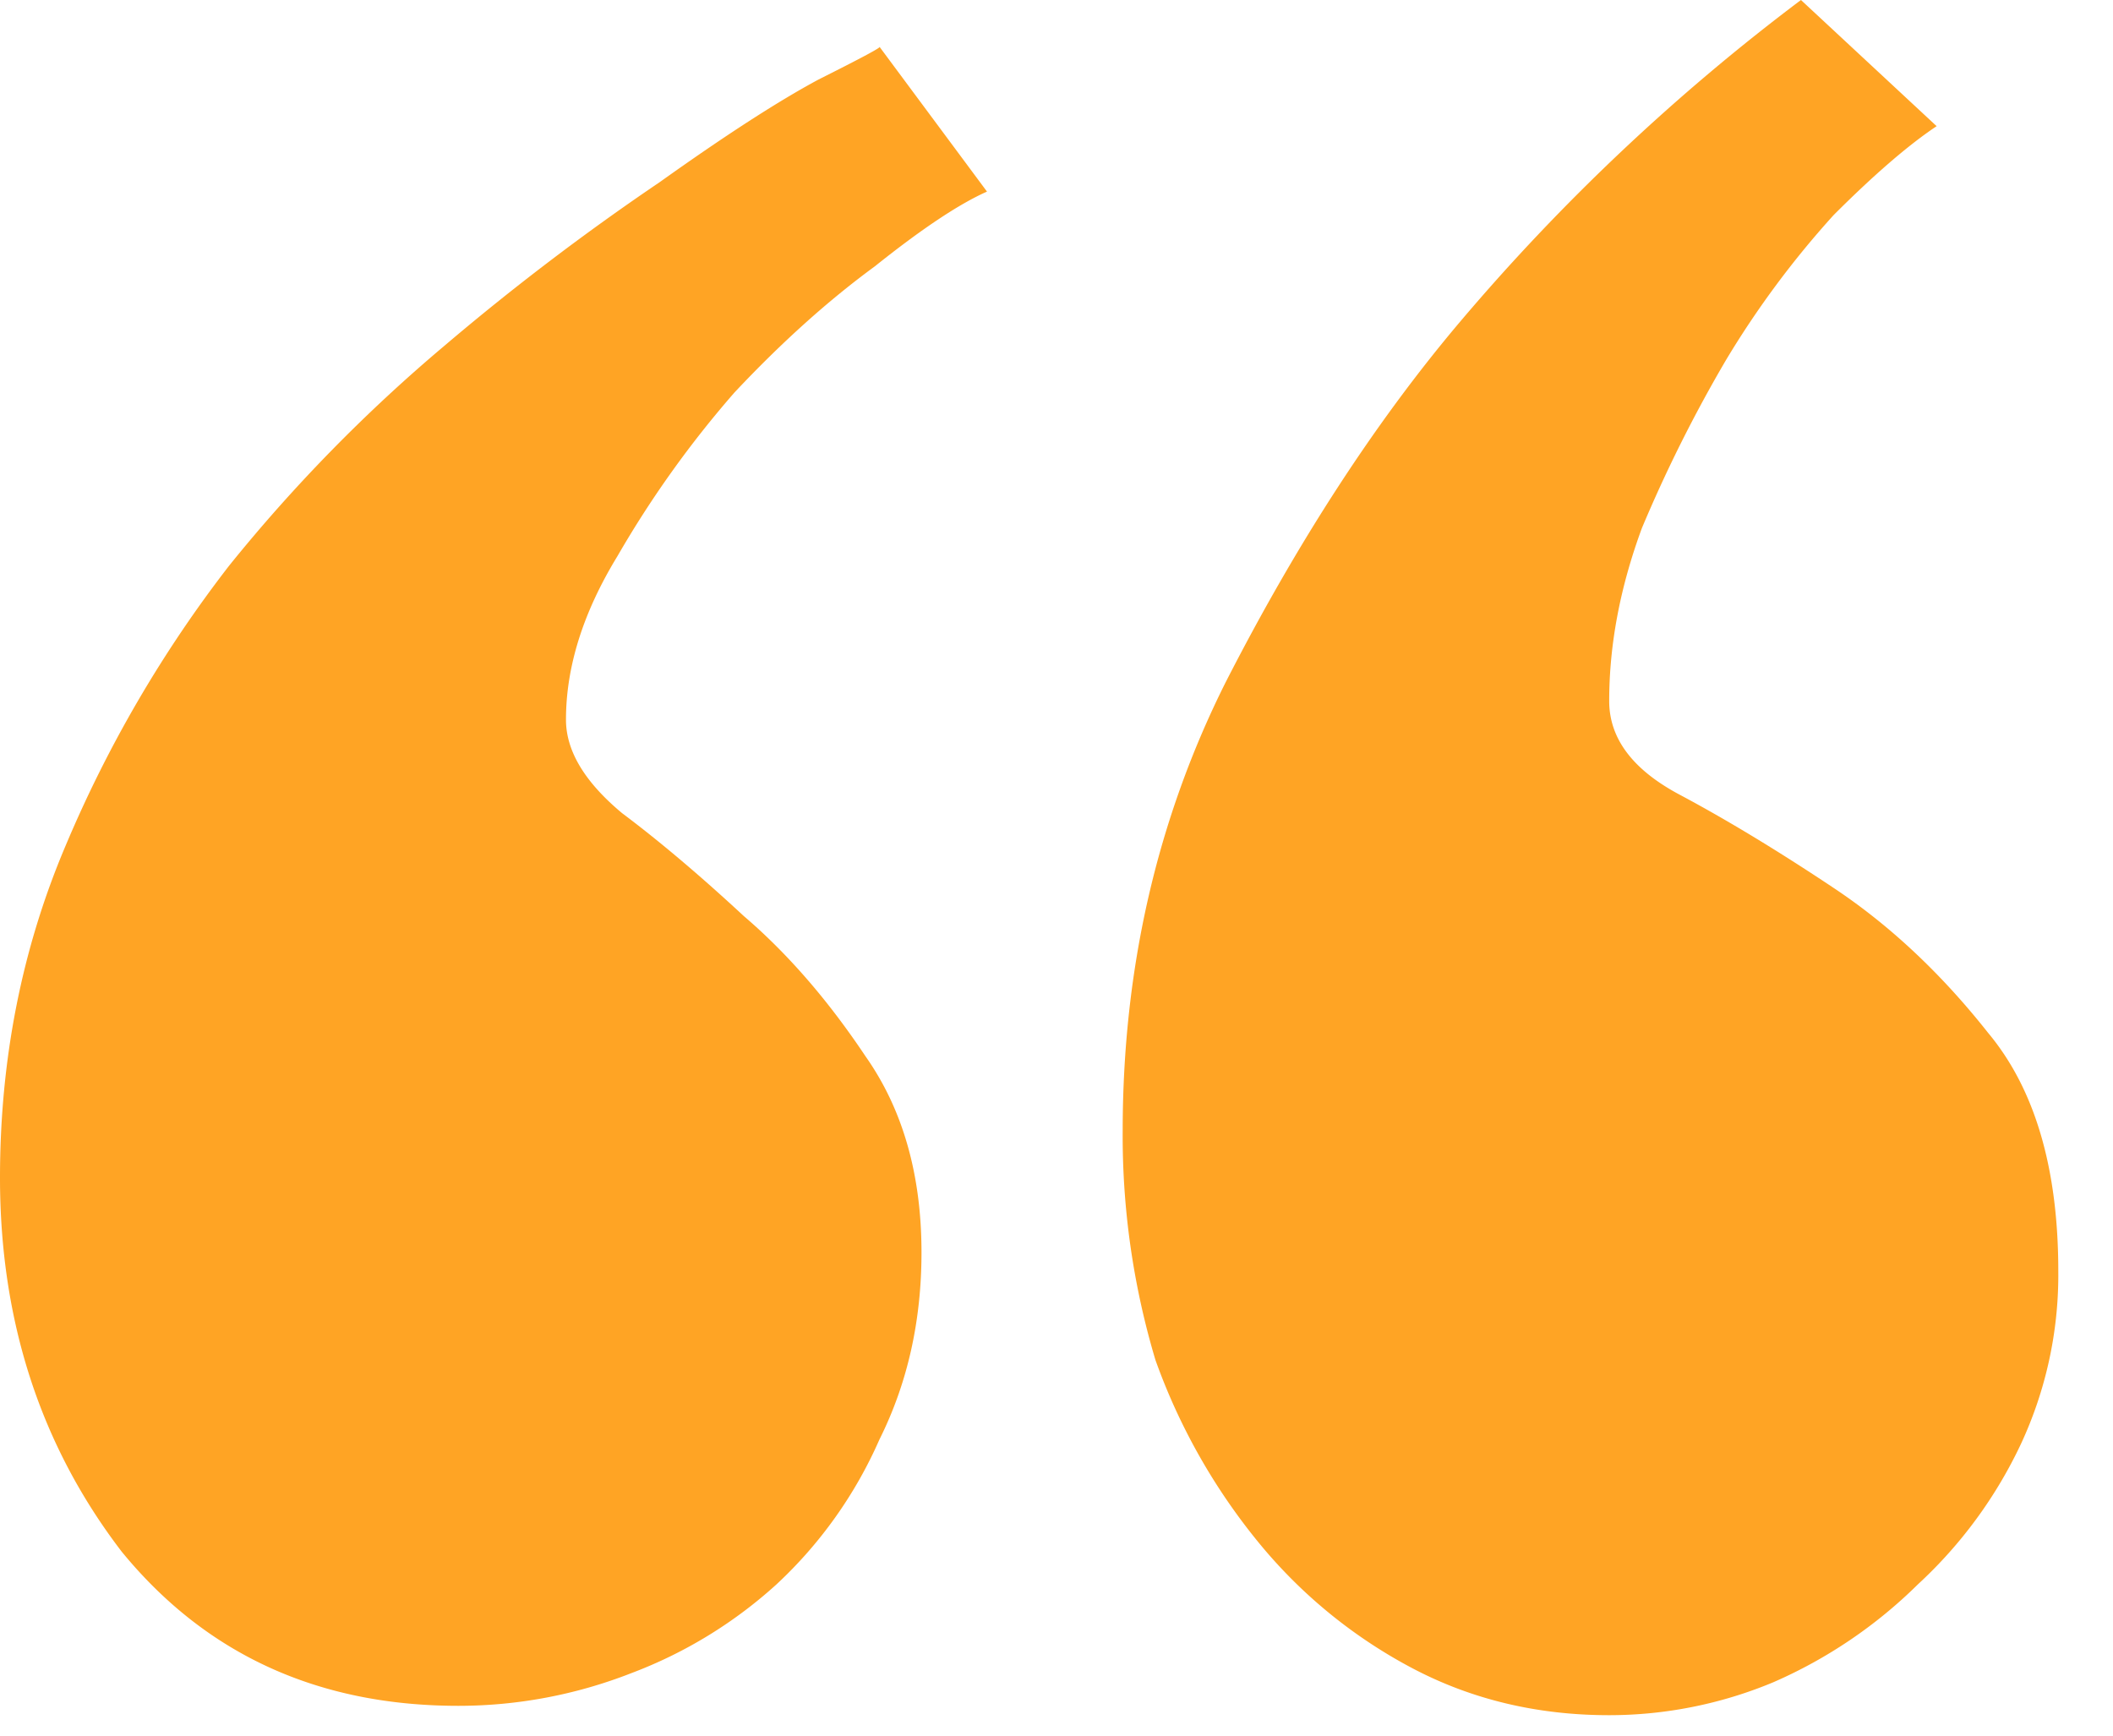 <svg width="28" height="23" viewBox="0 0 28 23" fill="none" xmlns="http://www.w3.org/2000/svg" class="icon"><path d="M6.075 22.605c-1.86 0-3.348-.681-4.463-2.044C.537 19.157 0 17.506 0 15.607c0-1.57.29-3.035.868-4.397a16.538 16.538 0 0 1 2.17-3.716 21.214 21.214 0 0 1 2.85-2.911A32.773 32.773 0 0 1 8.74 2.415c.868-.619 1.57-1.073 2.108-1.362.578-.29.847-.434.806-.434l1.425 1.92c-.372.165-.868.496-1.487.991-.62.454-1.24 1.012-1.86 1.672a13.72 13.72 0 0 0-1.55 2.168c-.454.743-.682 1.465-.682 2.167 0 .413.248.826.744 1.239.496.372 1.033.826 1.612 1.363.579.495 1.116 1.114 1.612 1.857.495.702.743 1.57.743 2.601 0 .909-.186 1.735-.557 2.478a5.806 5.806 0 0 1-1.364 1.92 6.011 6.011 0 0 1-1.922 1.176 6.282 6.282 0 0 1-2.293.434zm15.249.124c-.95 0-1.819-.207-2.604-.62a6.628 6.628 0 0 1-2.045-1.672 8.136 8.136 0 0 1-1.364-2.415 10.36 10.36 0 0 1-.434-3.035c0-2.147.454-4.128 1.364-5.945.95-1.858 1.983-3.448 3.099-4.769A27.826 27.826 0 0 1 23.865 0l1.798 1.672c-.372.248-.827.64-1.364 1.177a12.207 12.207 0 0 0-1.426 1.92 18.7 18.7 0 0 0-1.116 2.23c-.289.784-.433 1.547-.433 2.29 0 .496.31.909.93 1.24.62.33 1.301.742 2.045 1.238.744.495 1.426 1.135 2.046 1.92.62.743.93 1.796.93 3.158a5.31 5.31 0 0 1-.496 2.292 6.006 6.006 0 0 1-1.364 1.858 6.31 6.31 0 0 1-1.922 1.3 5.65 5.65 0 0 1-2.17.434z" fill="#FFA424"></path></svg>